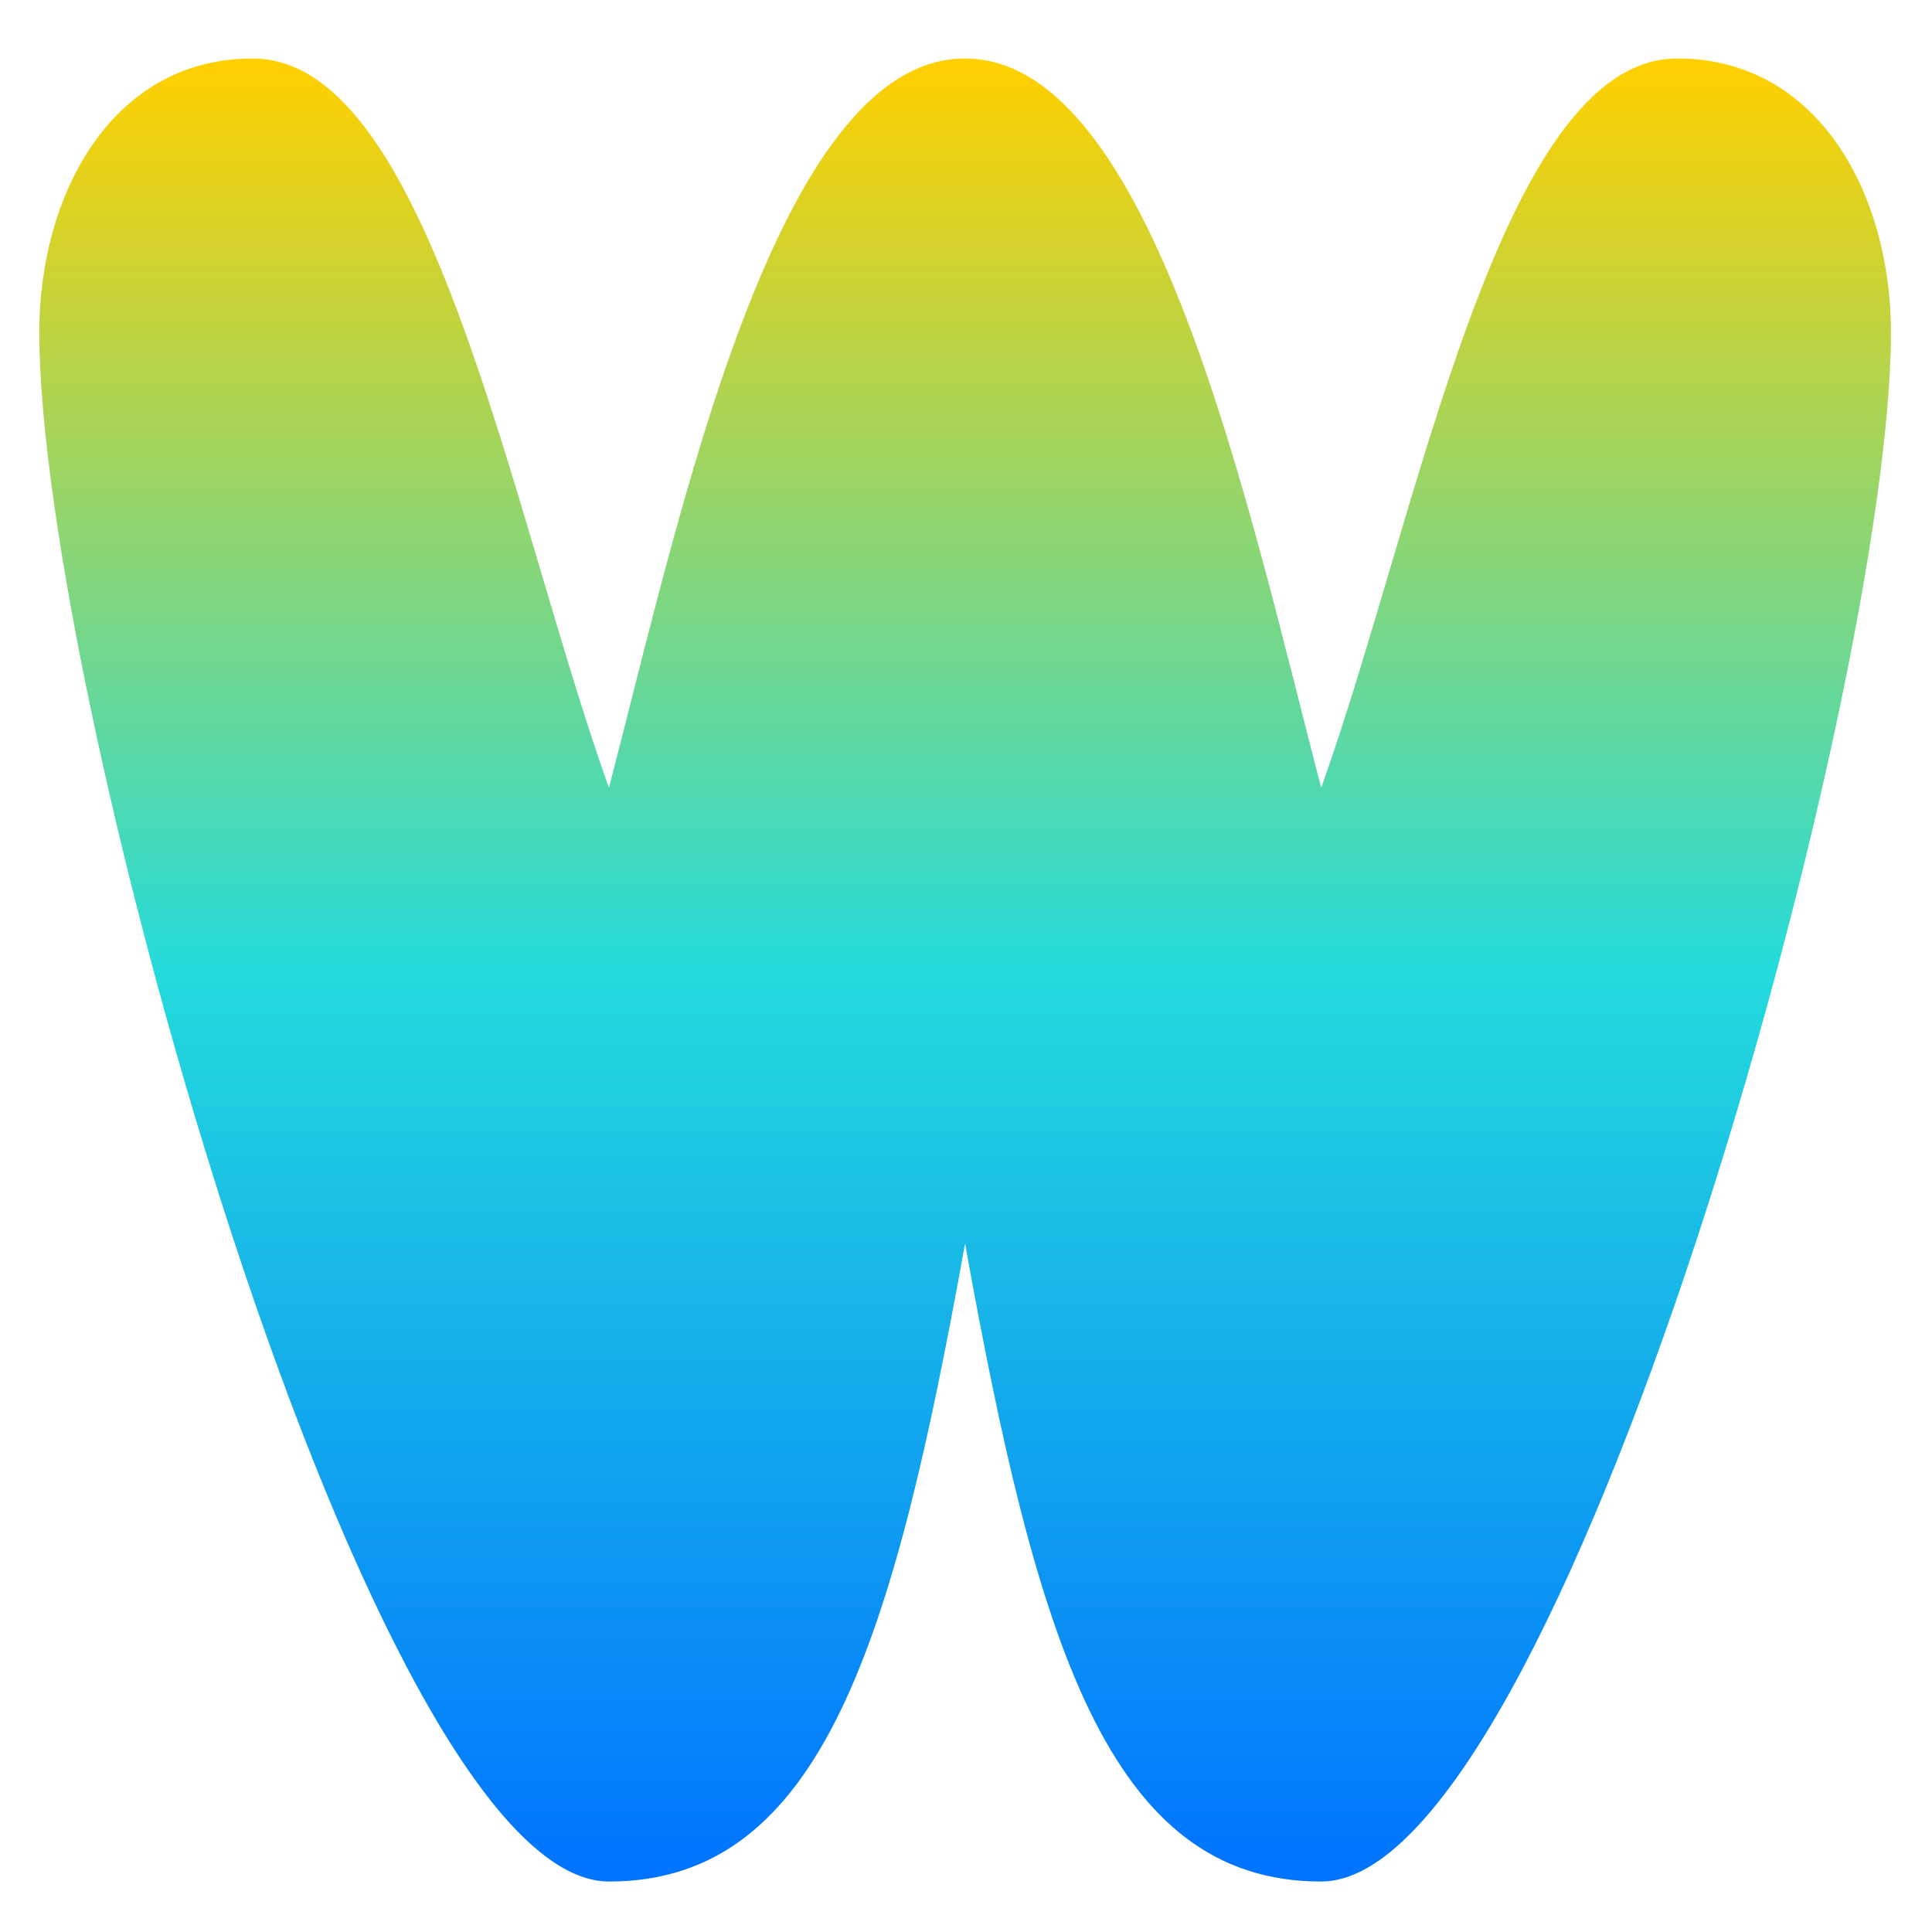 <svg xmlns="http://www.w3.org/2000/svg" xmlns:xlink="http://www.w3.org/1999/xlink" width="64" height="64" viewBox="0 0 64 64" version="1.1"><defs><linearGradient id="linear0" x1="0%" x2="0%" y1="0%" y2="100%"><stop offset="0%" style="stop-color:#ffd000; stop-opacity:1"/><stop offset="50%" style="stop-color:#24dbdb; stop-opacity:1"/><stop offset="100%" style="stop-color:#0073ff; stop-opacity:1"/></linearGradient></defs><g id="surface1"><path style=" stroke:none;fill-rule:nonzero;fill:url(#linear0);" d="M 8.375 1.938 C 3.66 1.938 1.301 6.508 1.301 10.996 C 1.301 23.078 12.285 62.328 20.172 62.328 C 27.25 62.328 29.609 54.312 31.969 41.191 C 34.328 54.312 36.691 62.328 43.766 62.328 C 51.656 62.328 62.641 23.078 62.641 10.996 C 62.641 6.508 60.281 1.938 55.562 1.938 C 49.664 1.938 47.008 17.035 43.766 26.098 C 41.402 17.035 38.234 1.938 31.969 1.938 C 25.699 1.938 22.531 17.035 20.172 26.098 C 16.93 17.035 14.273 1.938 8.375 1.938 Z M 8.375 1.938 "/></g></svg>
